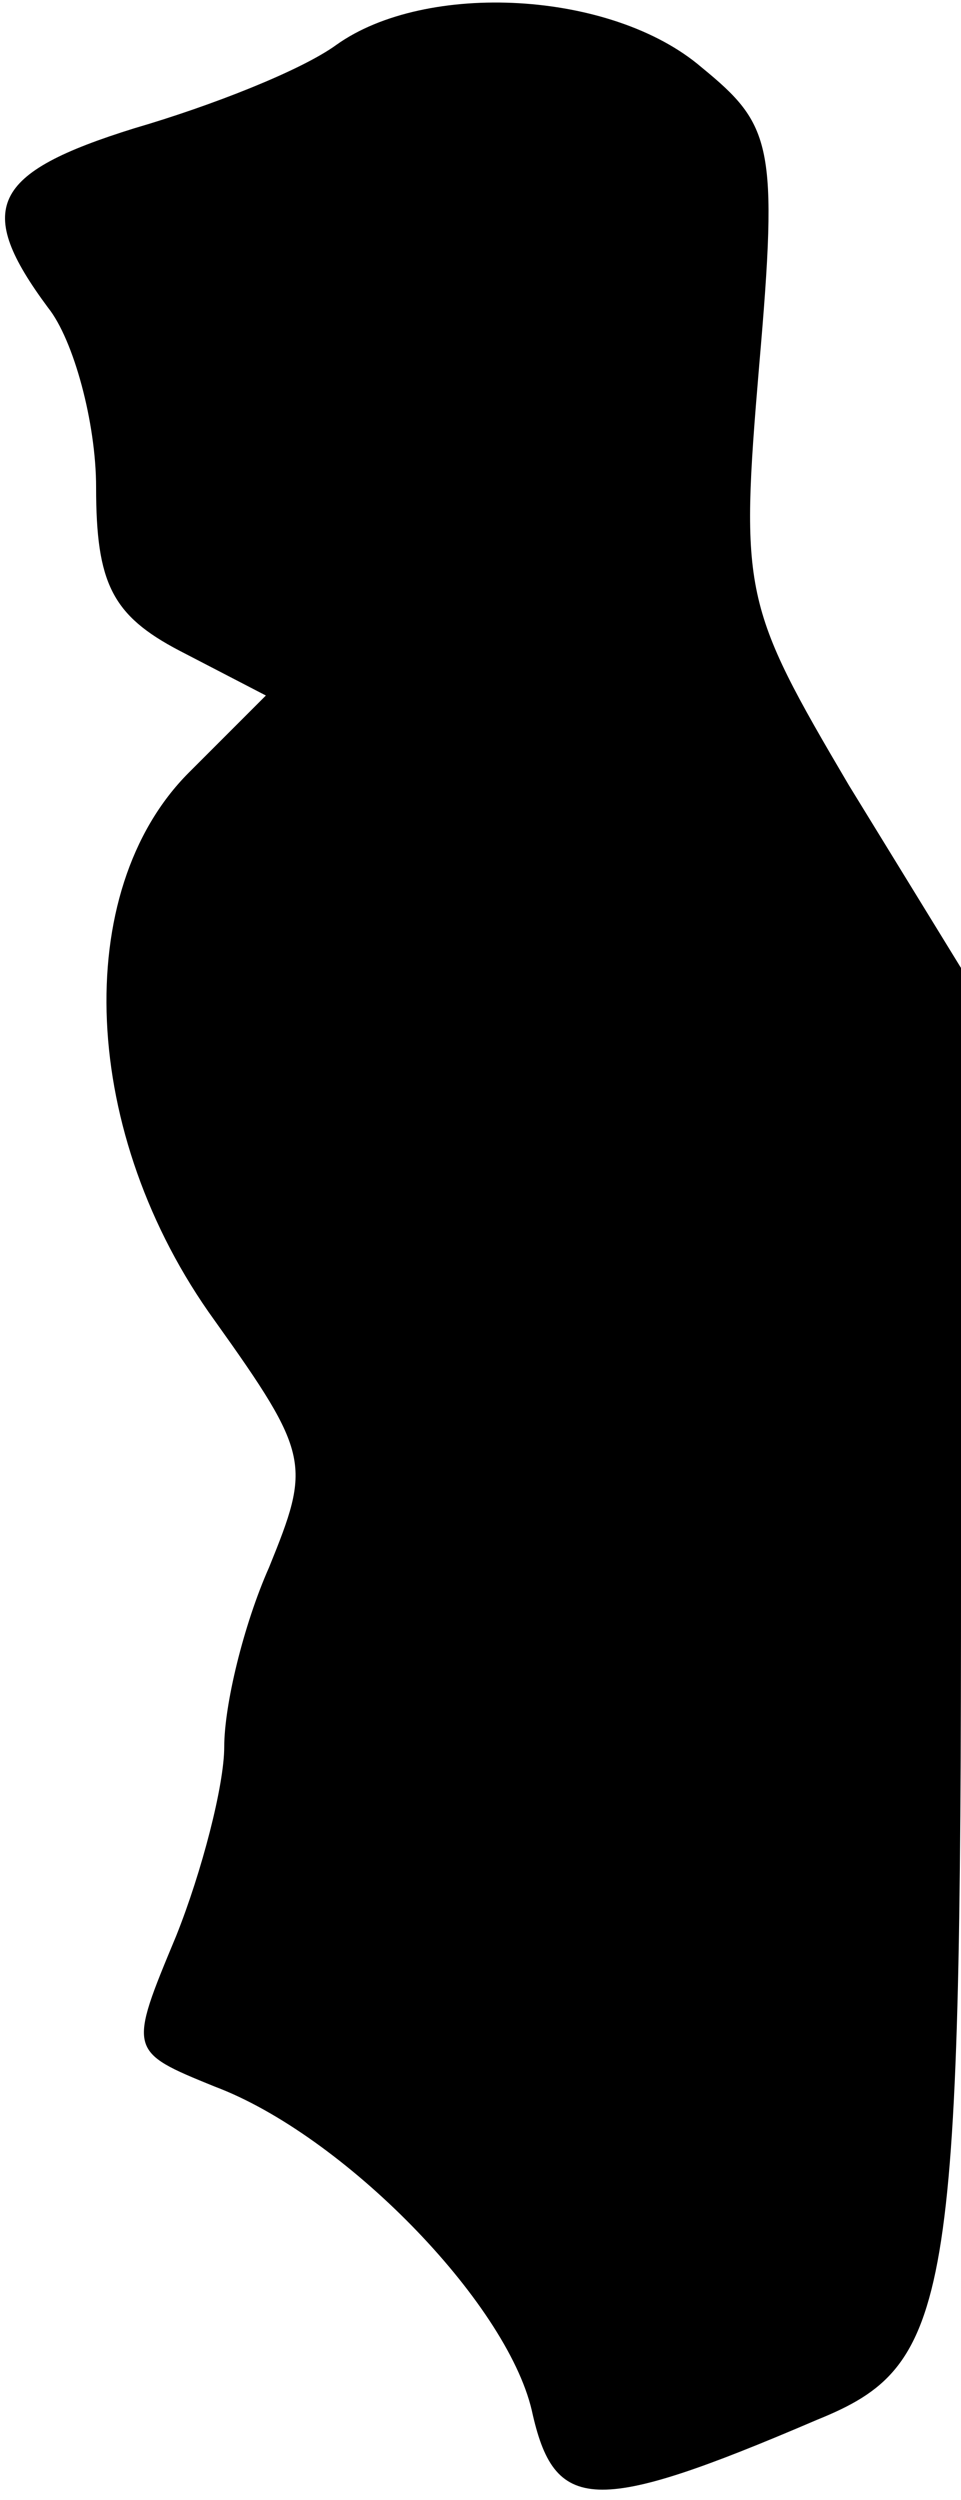 <?xml version="1.0" standalone="no"?>
<!DOCTYPE svg PUBLIC "-//W3C//DTD SVG 20010904//EN"
 "http://www.w3.org/TR/2001/REC-SVG-20010904/DTD/svg10.dtd">
<svg version="1.0" xmlns="http://www.w3.org/2000/svg"
 width="30pt" height="78pt" viewBox="0 0 30 78"
 preserveAspectRatio="xMidYMid meet">
<g transform="translate(0,78) scale(0.1,-0.1)"
fill="#000000" stroke="none">
<path fill="#000000" stroke="none" d="M105 766 c-11 -8 -39 -19 -63 -26 -45
-14 -50 -25 -27 -56 8 -10 15 -36 15 -56 0 -30 5 -40 26 -51 l27 -14 -24 -24
c-37 -37 -34 -113 8 -171 30 -42 30 -45 17 -77 -8 -18 -14 -43 -14 -56 0 -12
-7 -39 -15 -59 -15 -36 -15 -36 12 -47 40 -15 91 -67 99 -101 7 -32 19 -33 89
-3 42 17 45 35 45 265 l0 188 -35 57 c-33 56 -34 60 -28 131 6 69 4 75 -18 93
-28 24 -86 27 -114 7z"/>
</g>
</svg>
